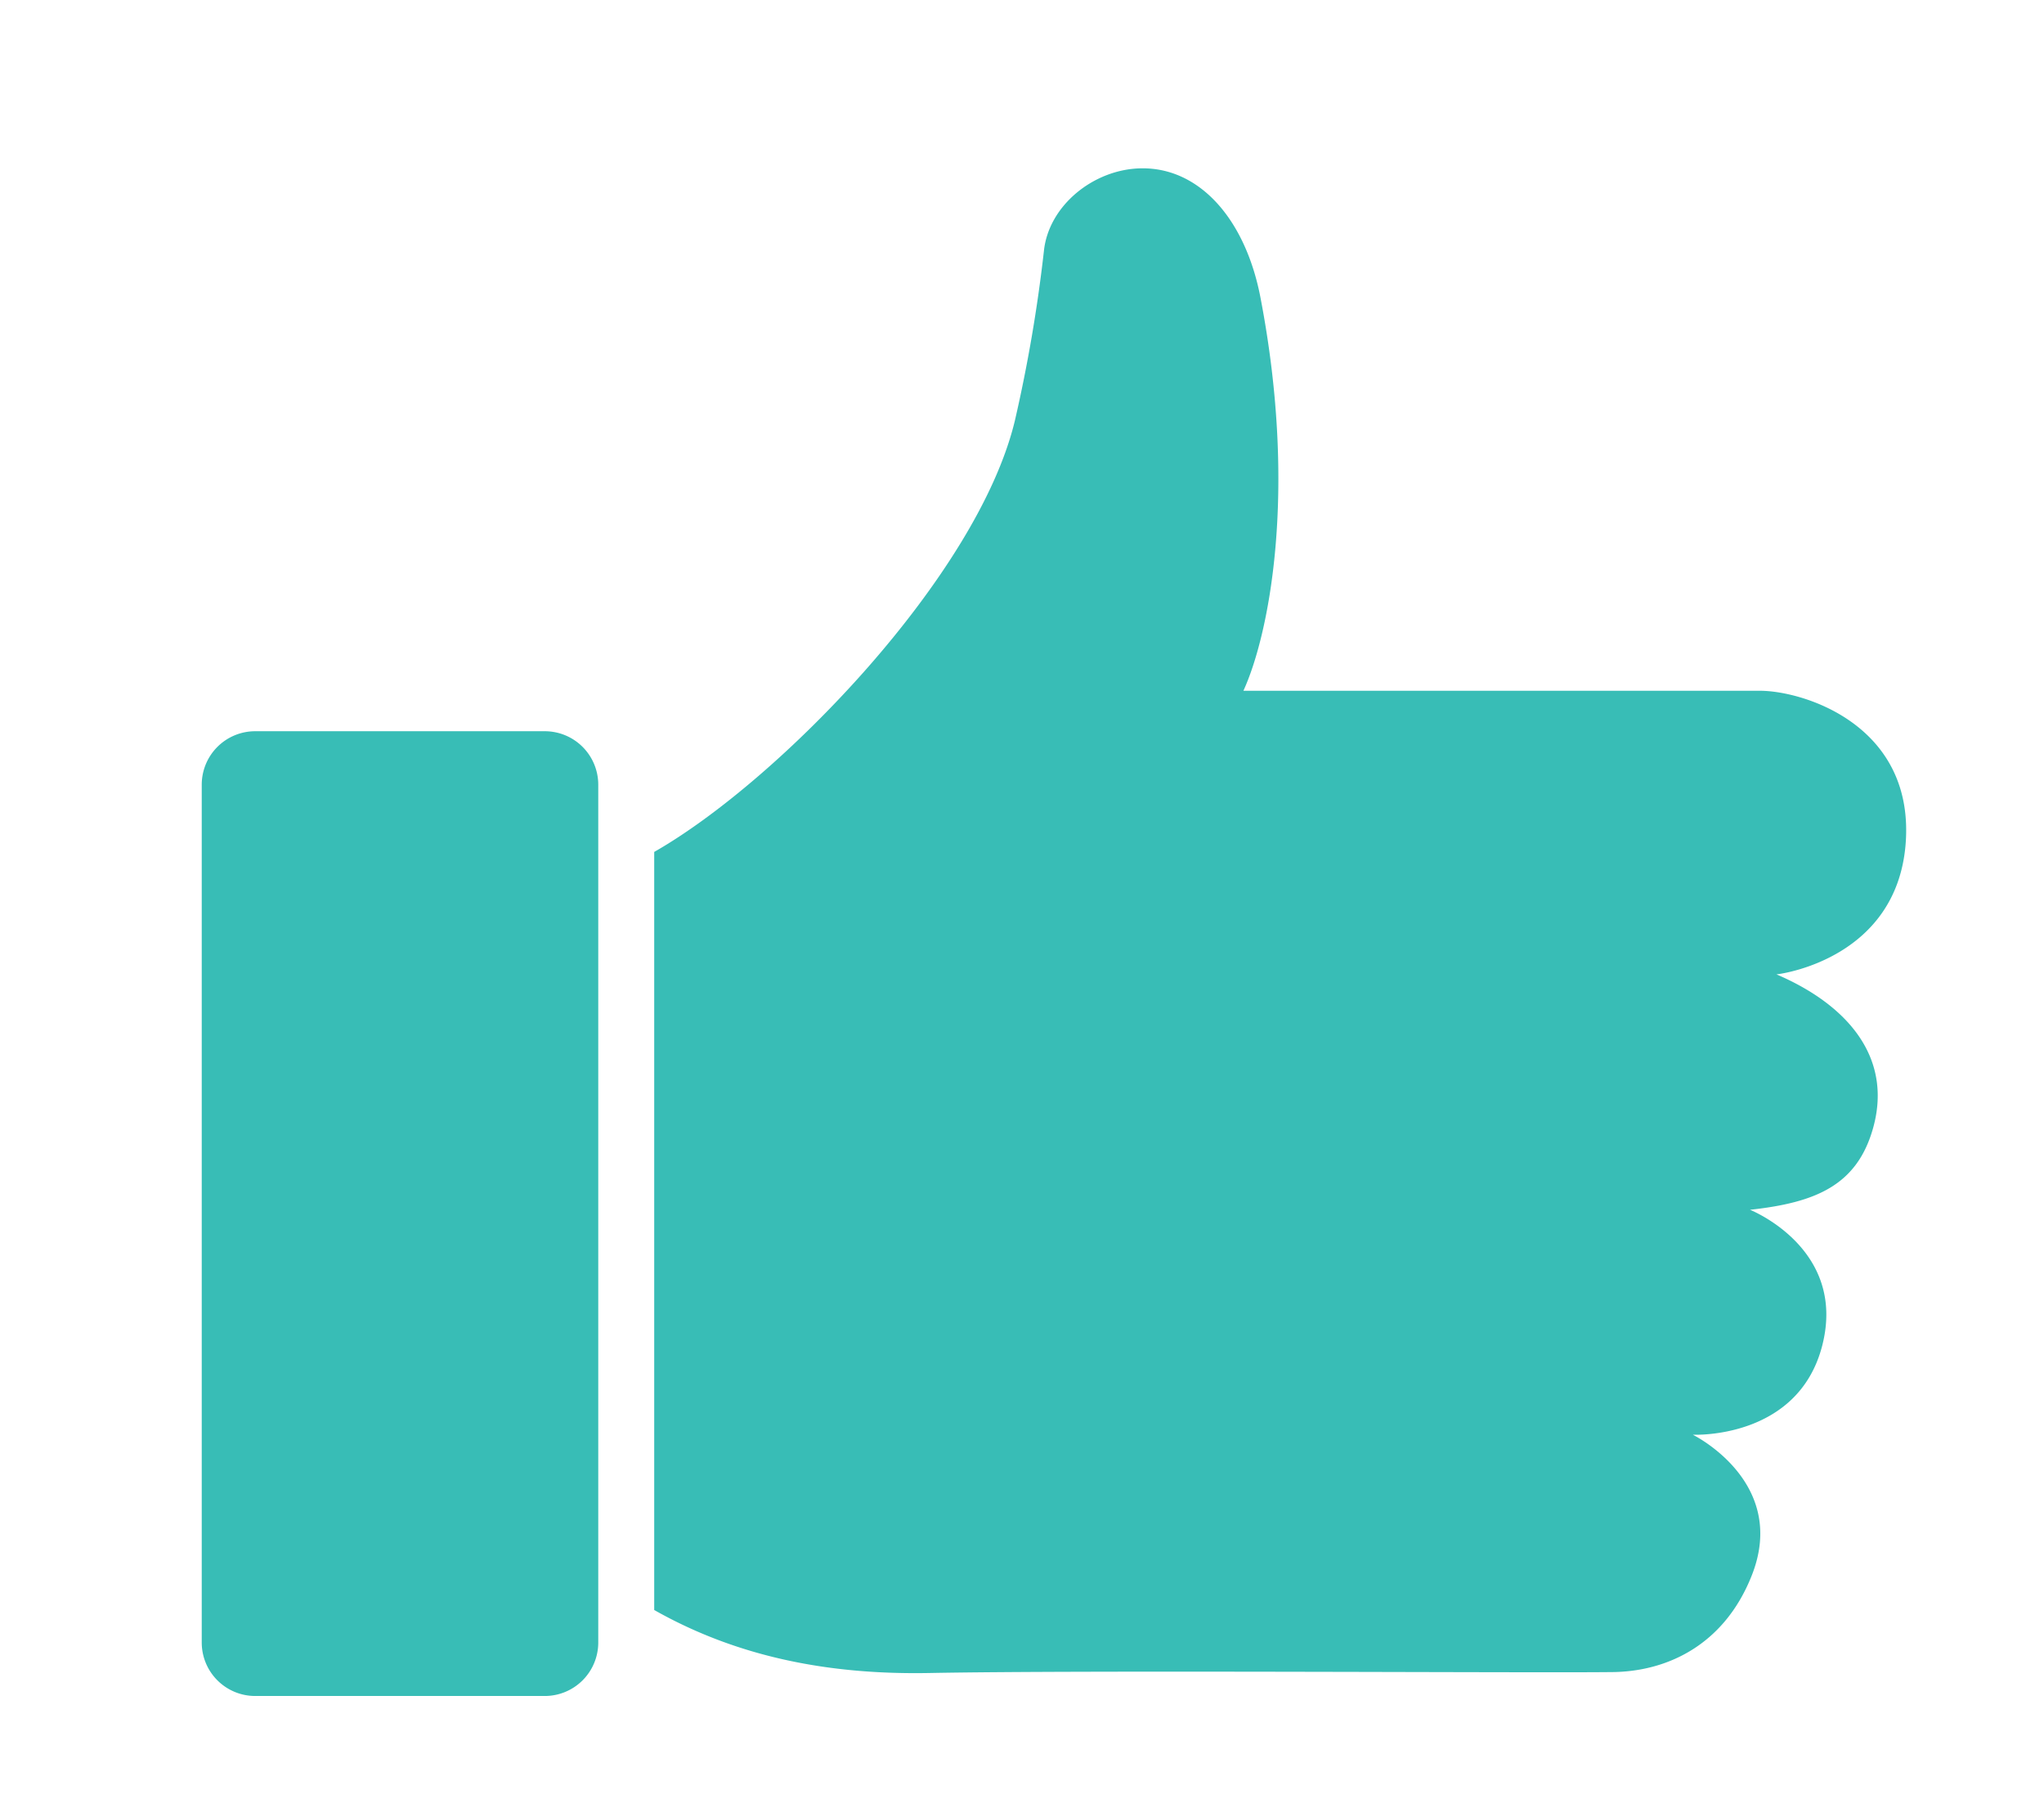 <svg id="Layer_1" data-name="Layer 1" xmlns="http://www.w3.org/2000/svg" viewBox="0 0 270.32 239.08"><defs><style>.cls-1{fill:#38bdb6;}</style></defs><title>Artboard 10 copy 4</title><path class="cls-1" d="M252,111.84c1.4-15.87-13.4-20.5-19.27-20.5q-34.14,0-68.29,0c3.28-7.13,7.27-26,2.24-52.08-2-10.3-8.06-17.15-15.8-17-6.24.11-12.19,4.92-12.82,10.91a199.12,199.12,0,0,1-3.83,22.4c-4.9,20.53-31.12,47.62-47.71,57.08V212.89c11.25,6.36,23.45,8.58,36.47,8.33,20.58-.39,79.37,0,90-.12,7.54,0,15.06-3.65,18.67-12.75,4.94-12.42-7.79-18.64-7.79-18.64s13.94.69,17.13-11.82c3.27-12.84-9.56-17.92-9.56-17.92,8.67-.95,14.23-3.21,16.33-11,2.47-9.21-3.46-16.12-12.83-20.13C236.36,128.69,250.68,126.37,252,111.84ZM72.05,96.69H33.75a7.07,7.07,0,0,0-7.07,7.07V217.19a7.07,7.07,0,0,0,7.07,7.07h38.3a7.07,7.07,0,0,0,7.07-7.07V103.76A7.07,7.07,0,0,0,72.05,96.69Z"/></svg>
